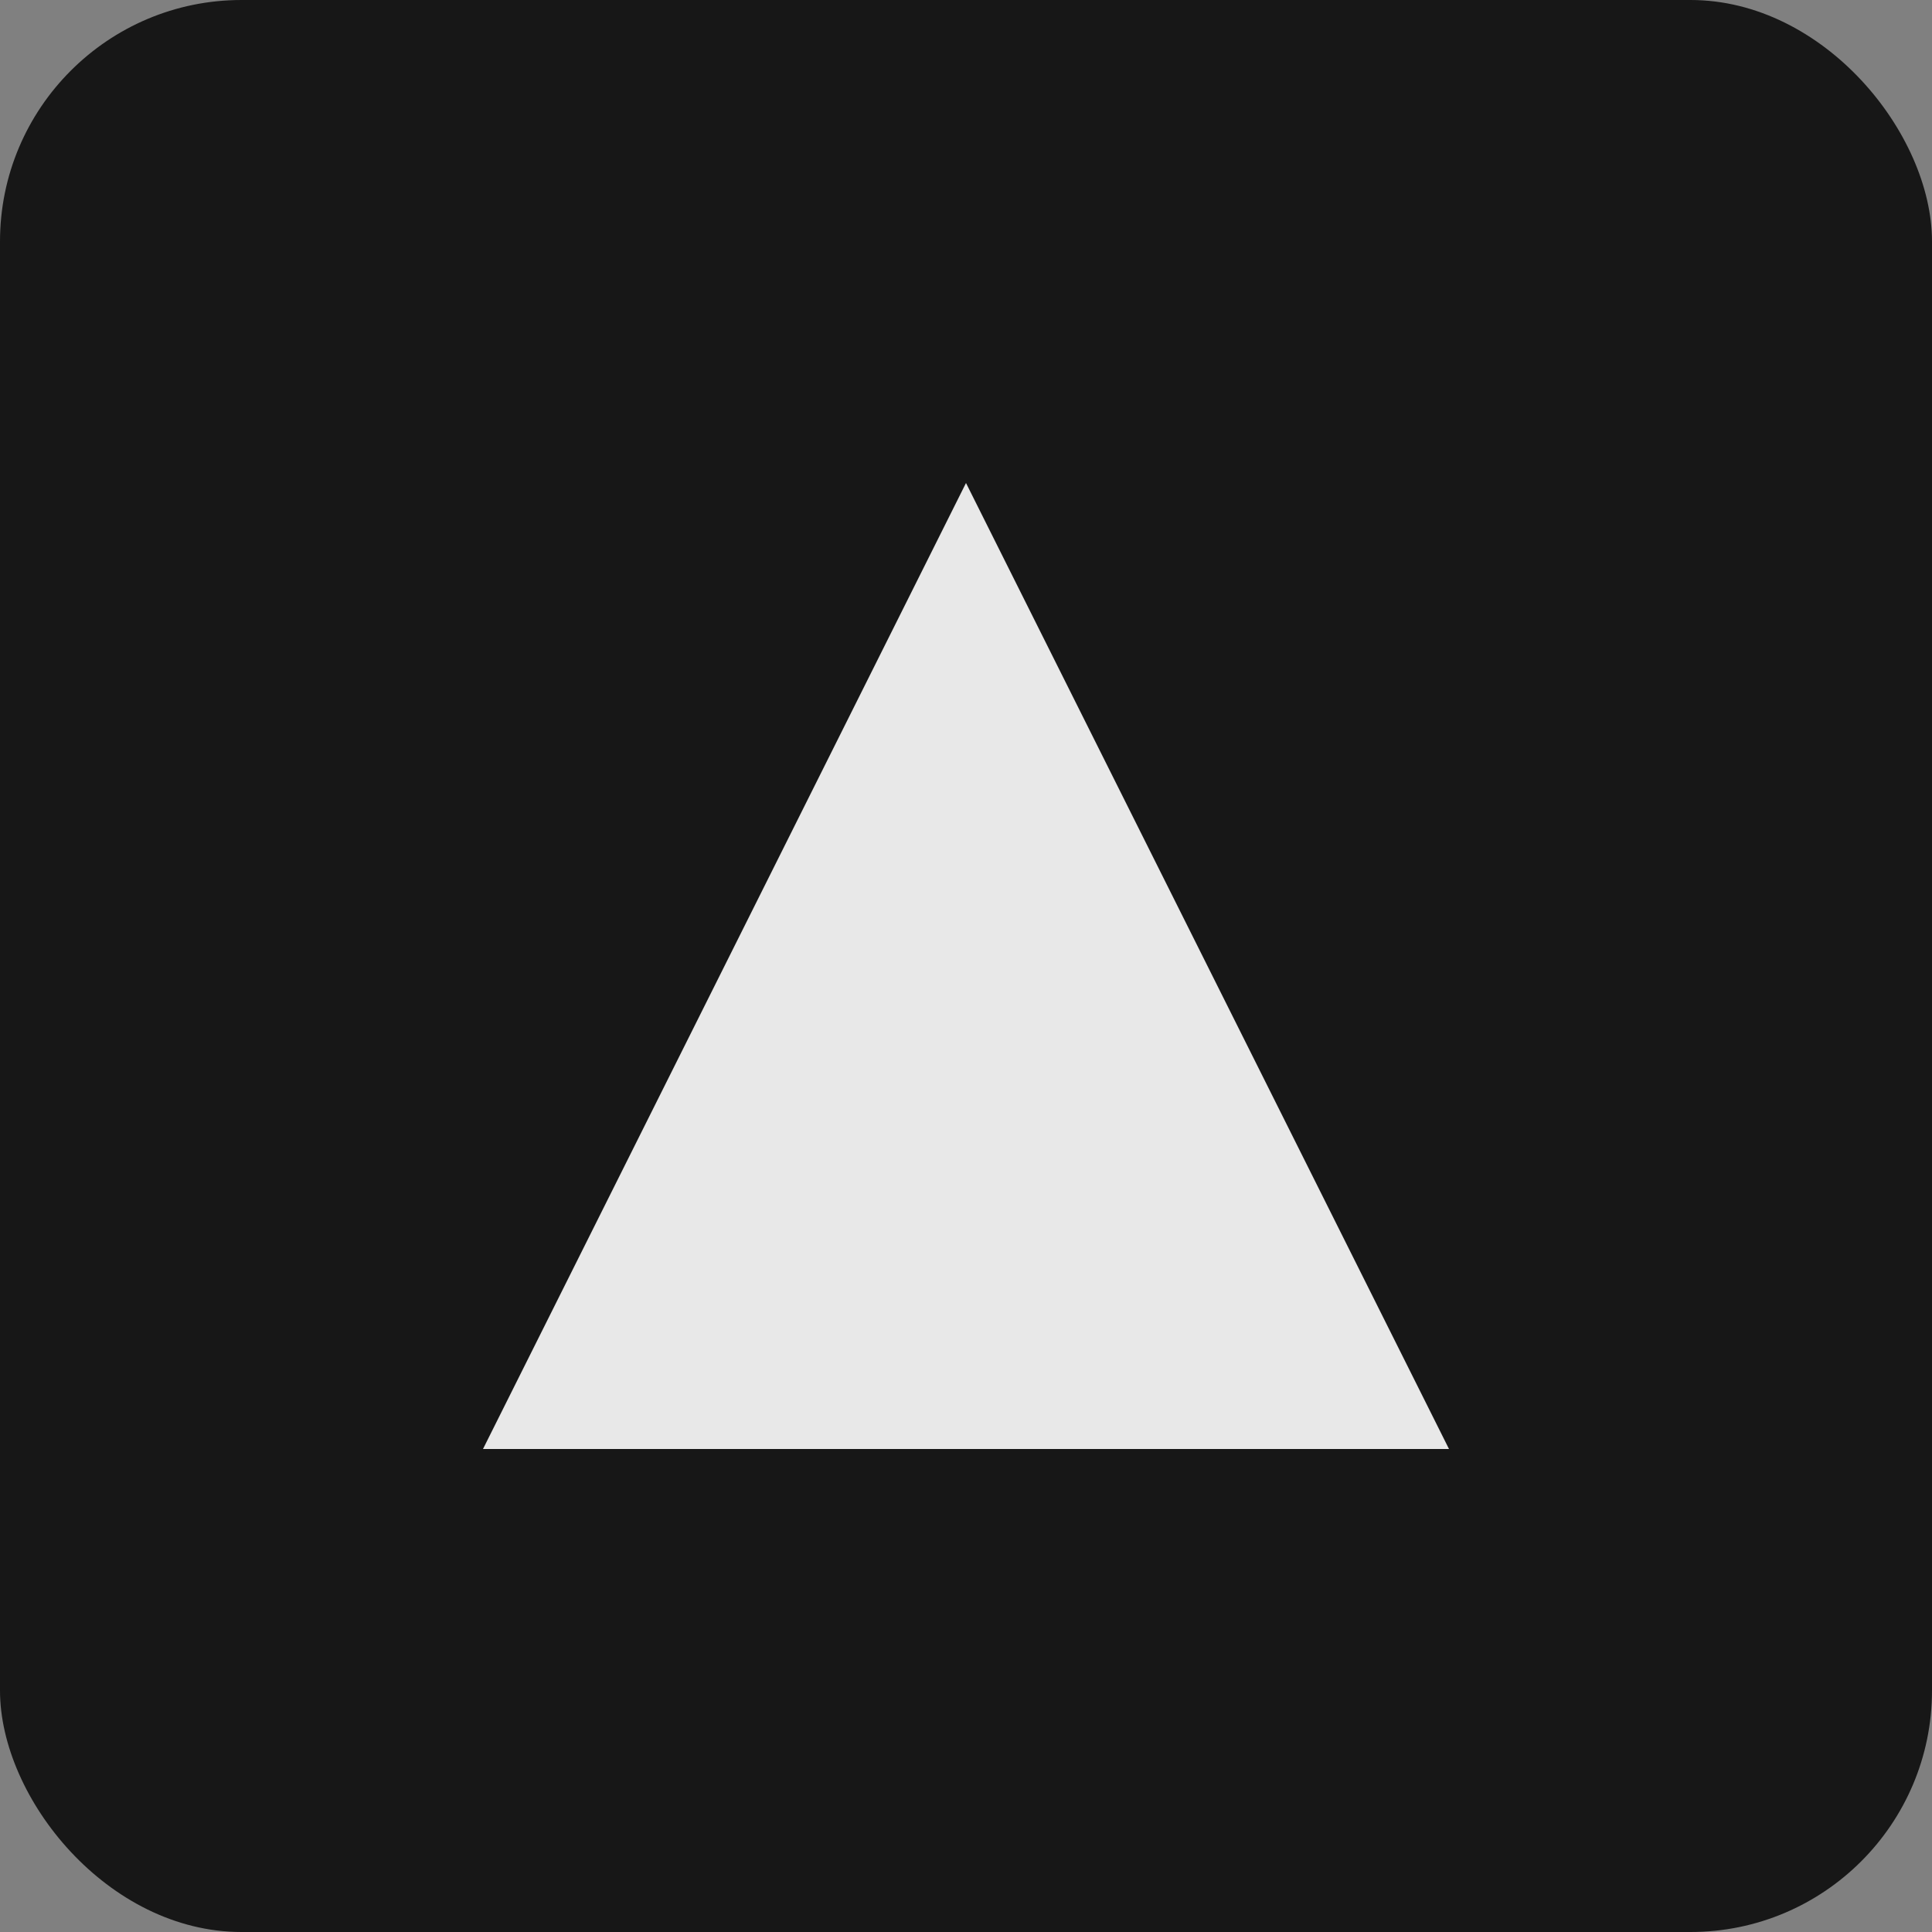 <svg xmlns="http://www.w3.org/2000/svg" width="32" height="32" viewBox="0 0 32 32">
  <rect x="0" y="0" width="32" height="32" fill="#808080" stroke="none"/>
  <rect width="32" height="32" fill="#171717" rx="4"/>
  <path fill="#fff" d="M8 24L16 8L24 24H8Z" opacity="0.9"/>
</svg>